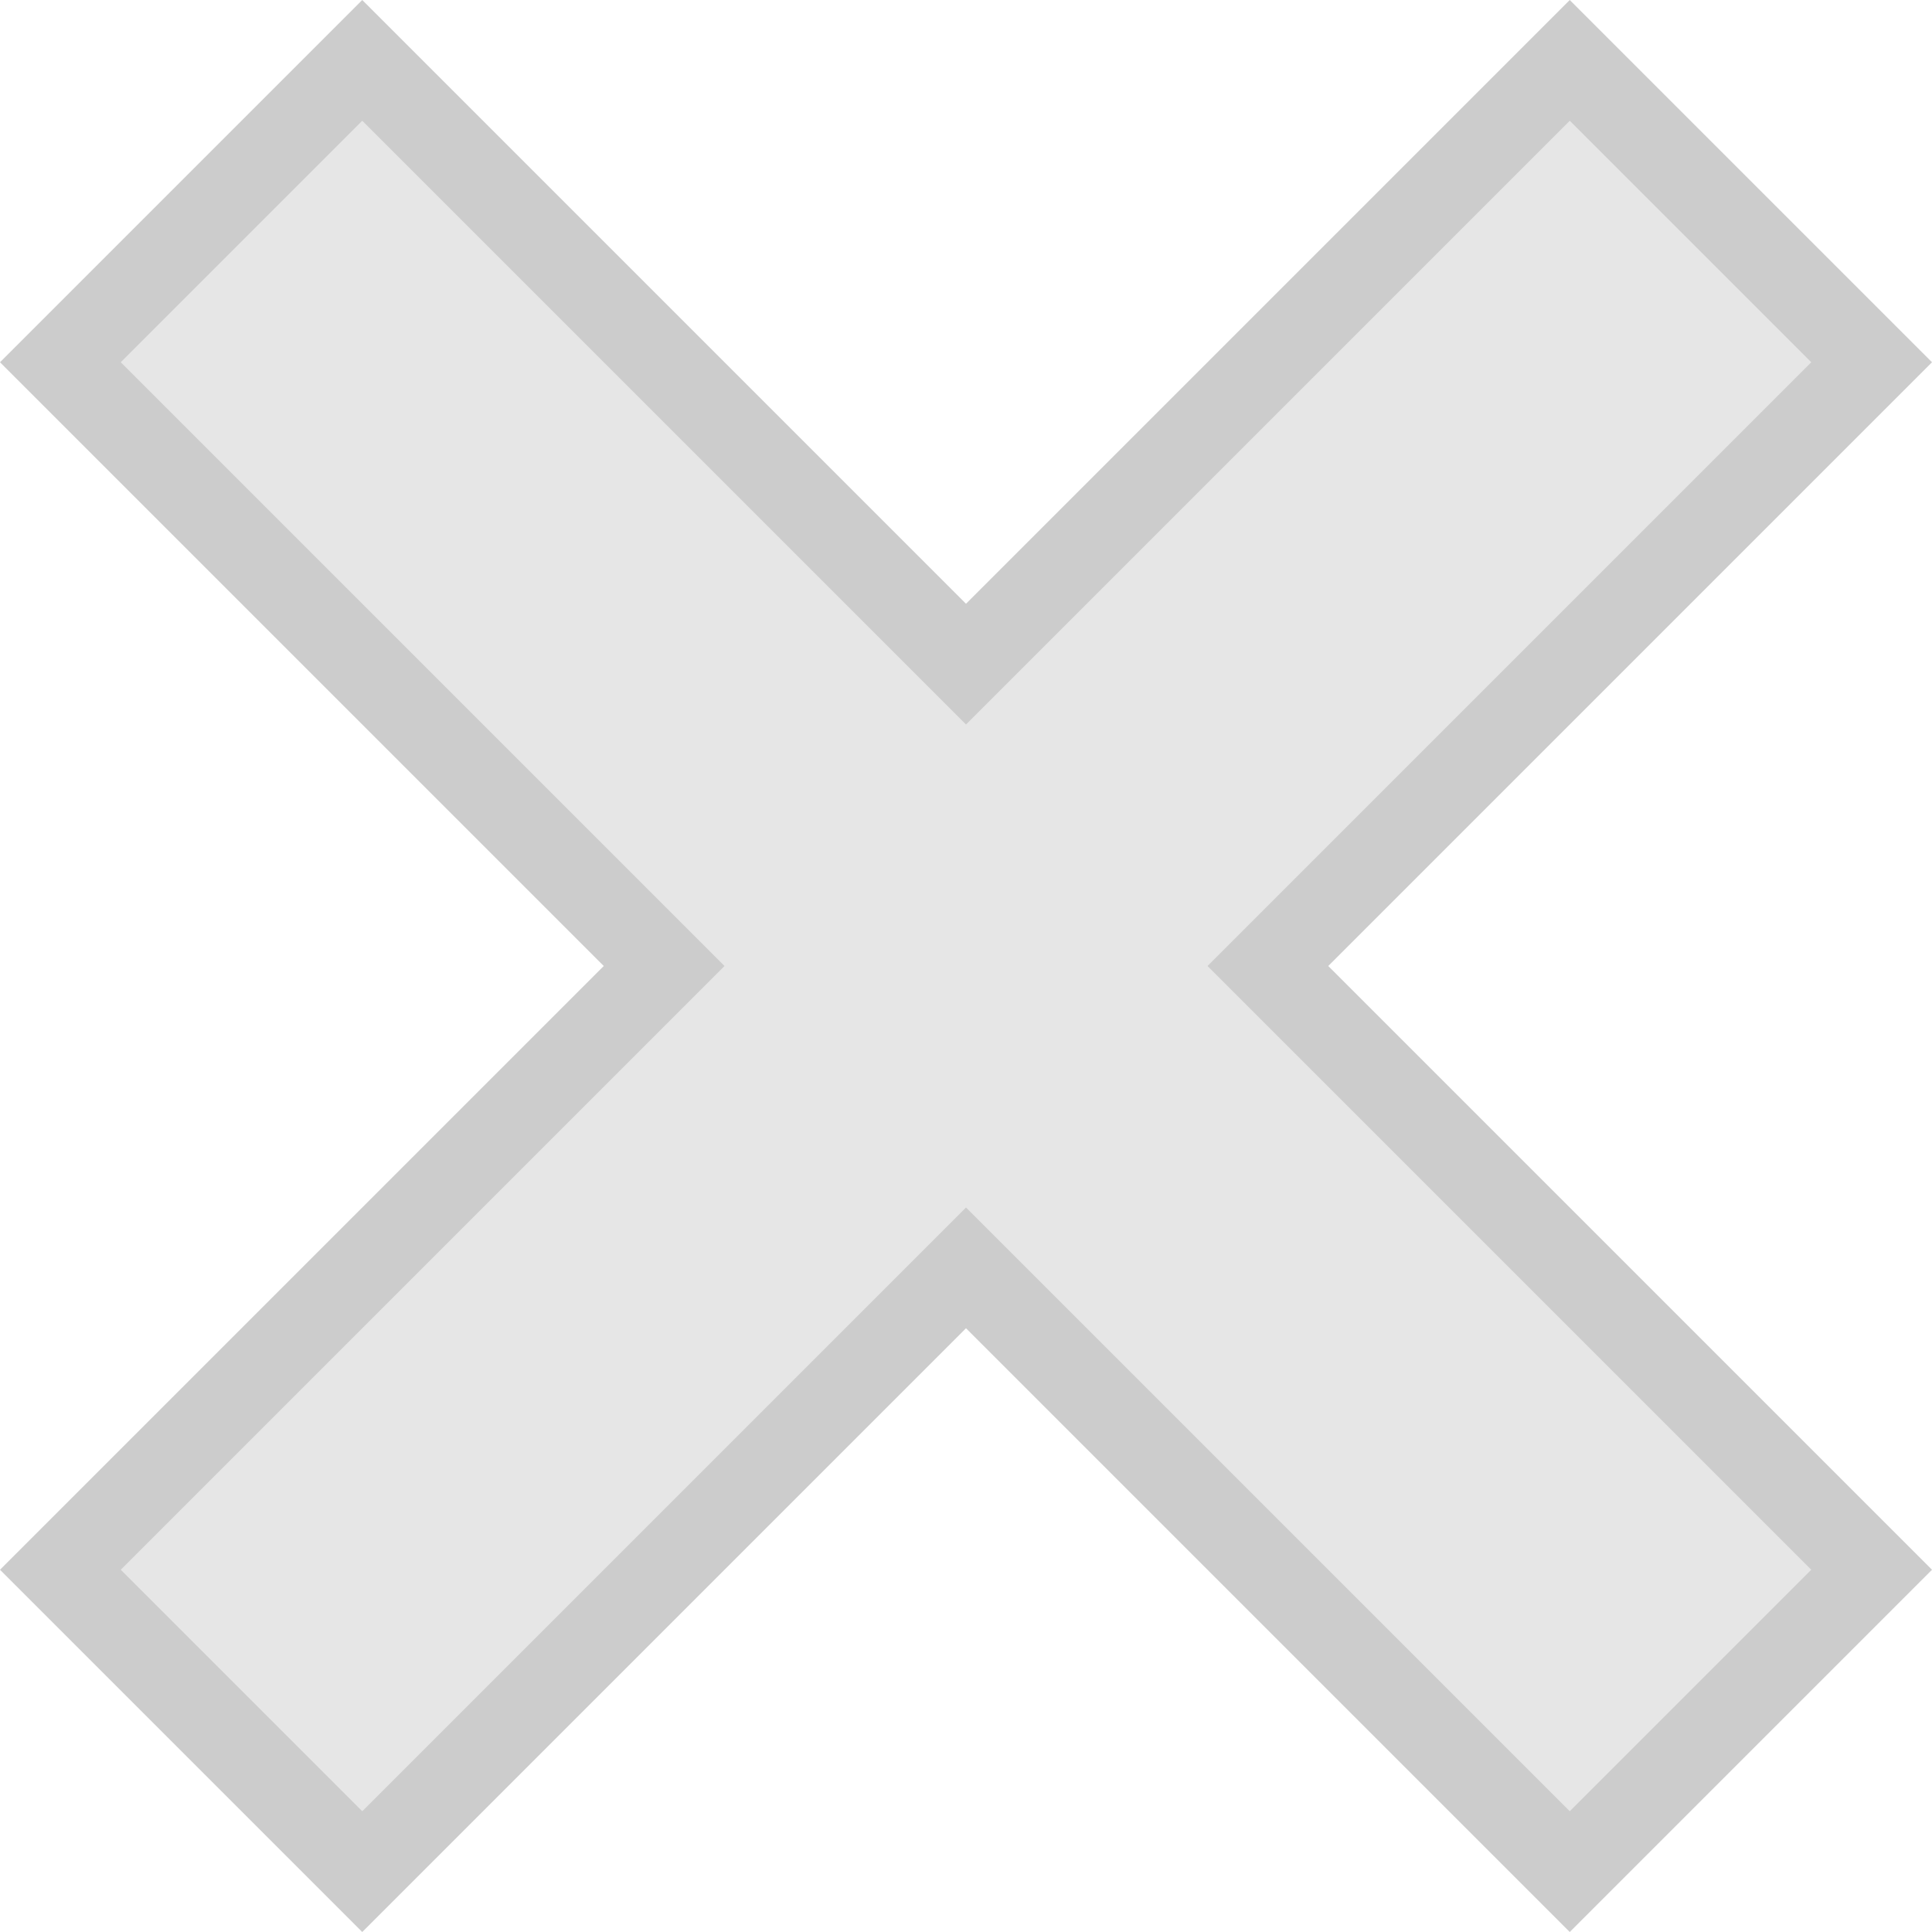<?xml version="1.0" encoding="utf-8"?>
<!-- Generator: Adobe Illustrator 18.0.0, SVG Export Plug-In . SVG Version: 6.00 Build 0)  -->
<!DOCTYPE svg PUBLIC "-//W3C//DTD SVG 1.1//EN" "http://www.w3.org/Graphics/SVG/1.1/DTD/svg11.dtd">
<svg version="1.1" id="Layer_1" xmlns="http://www.w3.org/2000/svg" xmlns:xlink="http://www.w3.org/1999/xlink" x="0px" y="0px"
	 width="16px" height="16px" viewBox="0 0 16 16" enable-background="new 0 0 16 16" xml:space="preserve">
<path opacity="0.2" d="M13,0L8,5L3,0L0,3l5,5l-5,5l3,3l5-5l5,5l3-3l-5-5l5-5L13,0"/>
<path fill="#E6E6E6" d="M1,13l2,2l5-5l5,5l2-2l-5-5l5-5l-2-2L8,6L3,1L1,3l5,5L1,13z"/>
</svg>
